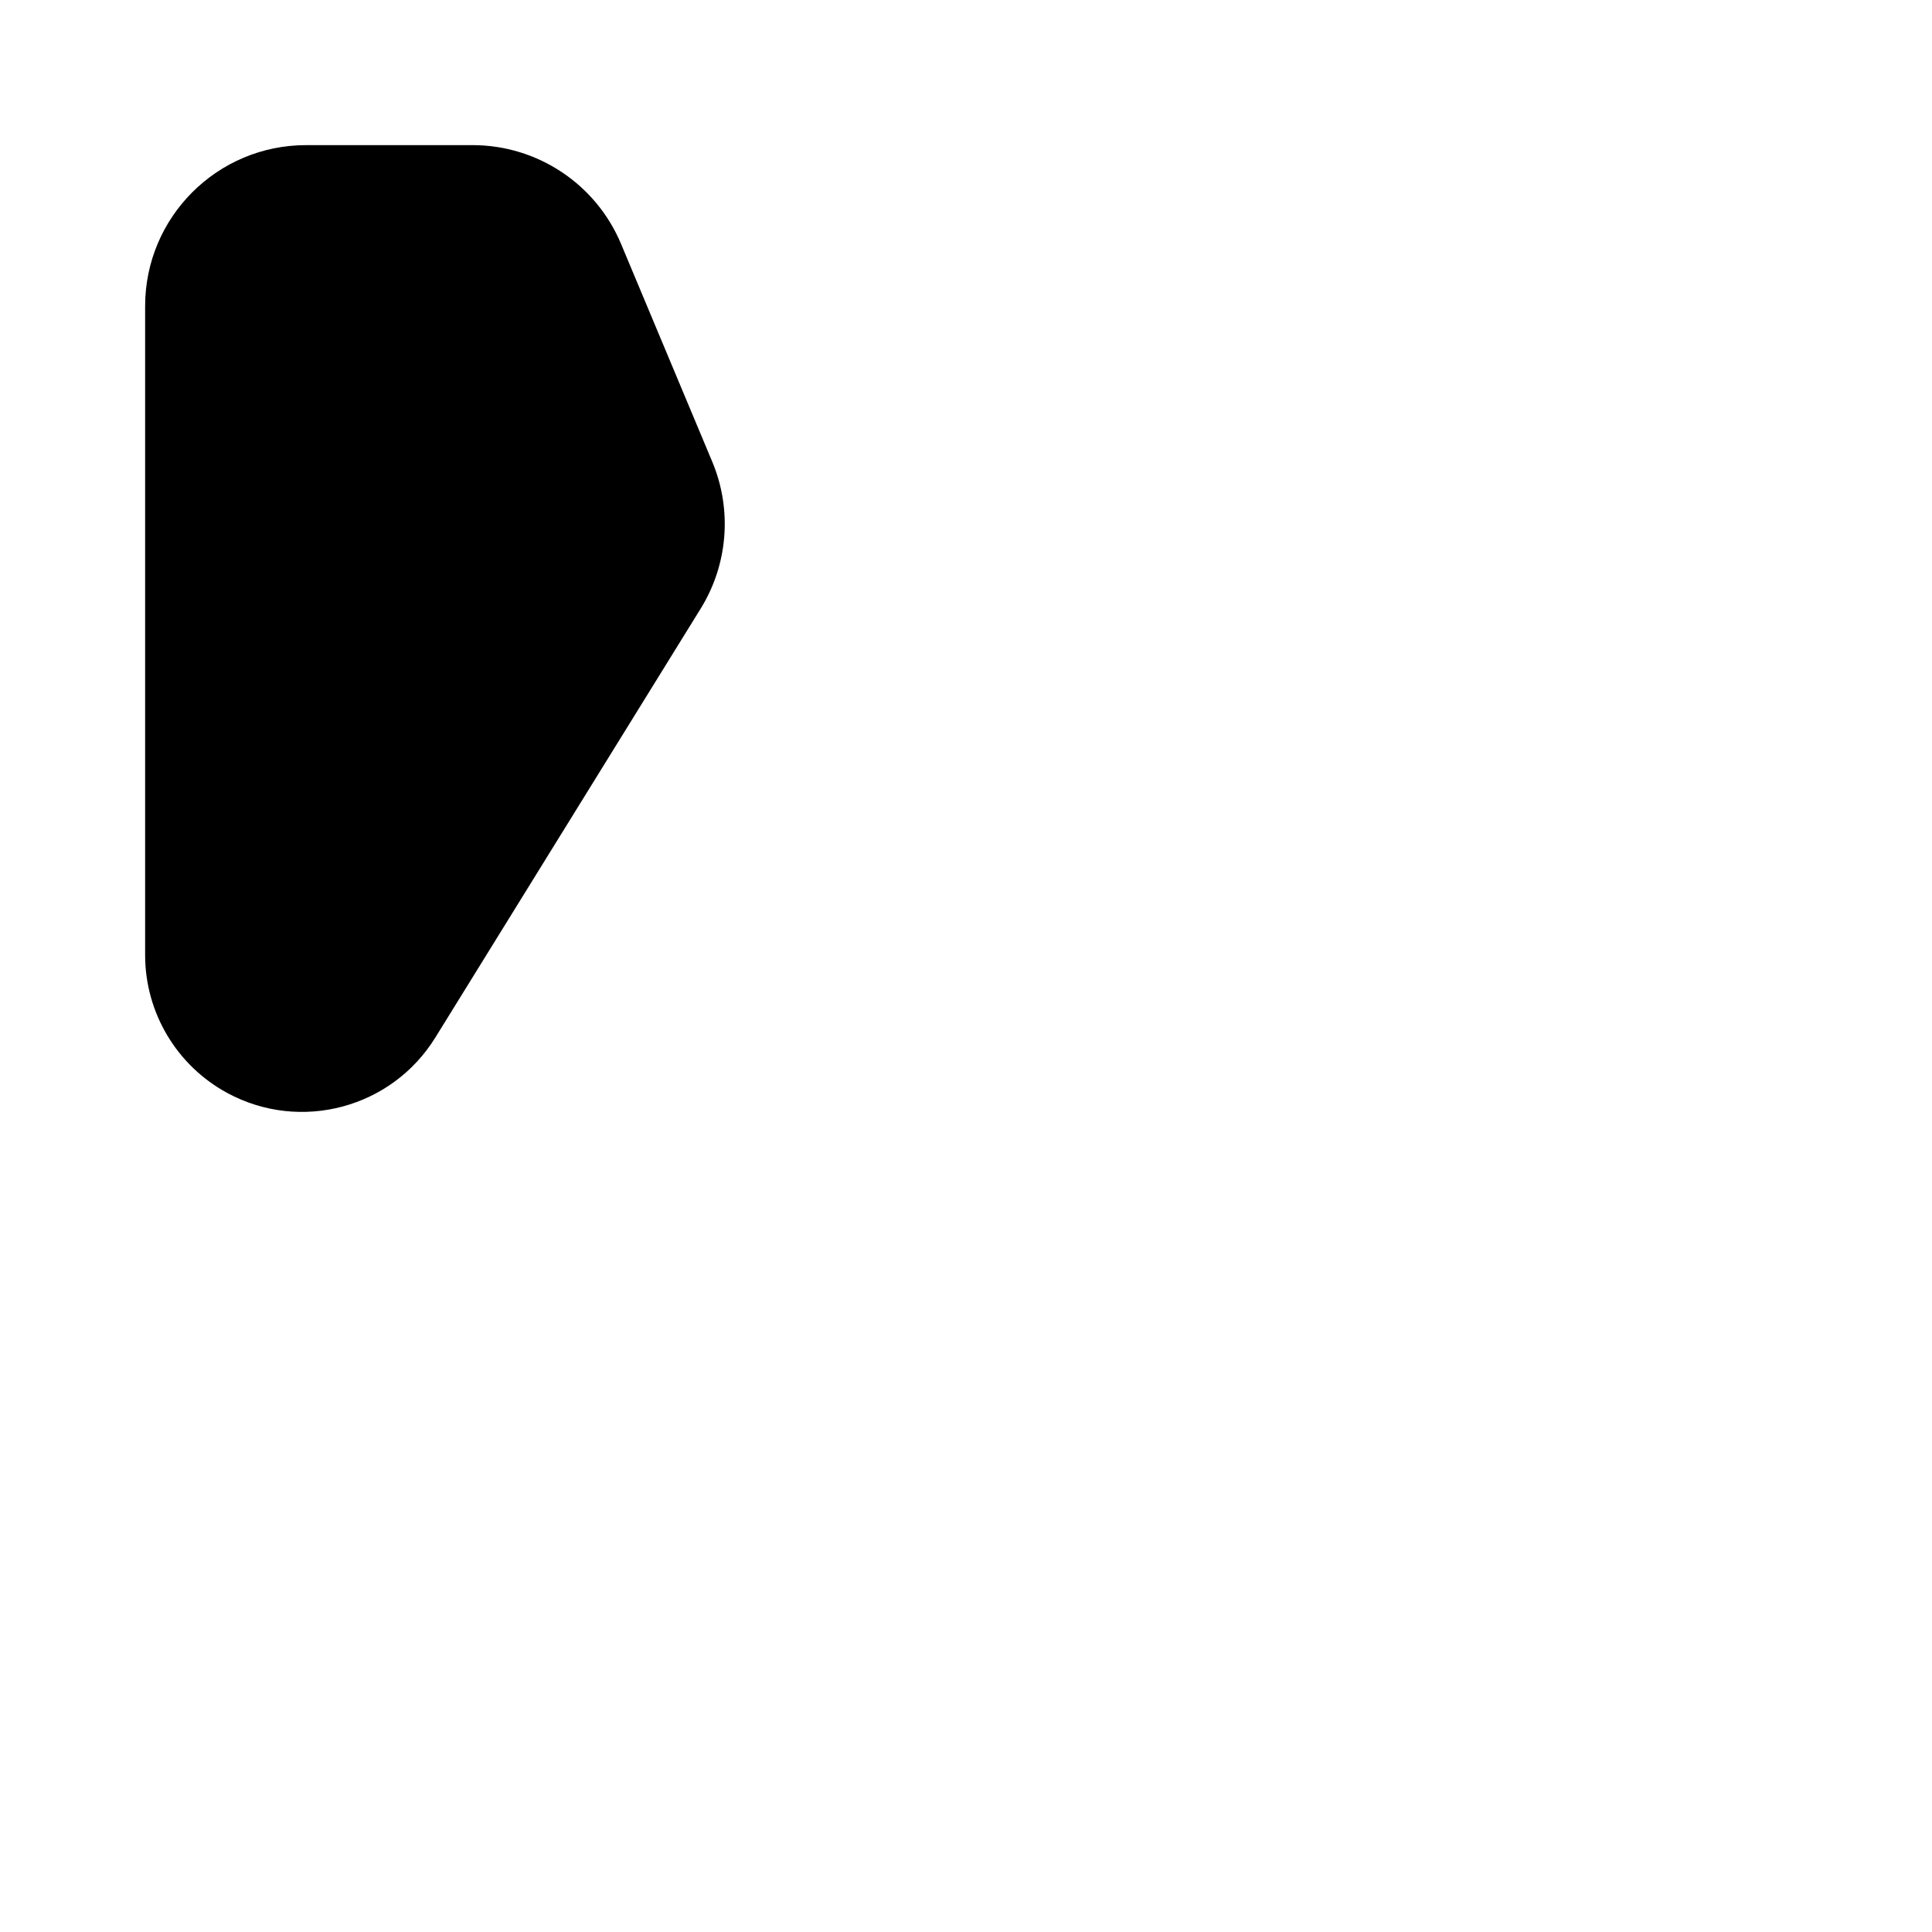 <svg width="480" height="480" viewBox="0 0 480 480" fill="none" xmlns="http://www.w3.org/2000/svg">
<path d="M36.056 237.283C36.056 251.59 43.897 264.746 56.48 271.553C74.633 281.373 97.295 275.333 108.153 257.781L174.08 151.21C180.876 140.224 181.948 126.632 176.958 114.716L154.3 60.606C148.073 45.735 133.526 36.056 117.404 36.056H76.056C53.965 36.056 36.056 53.964 36.056 76.056V237.283Z" fill="black"/>
</svg>
